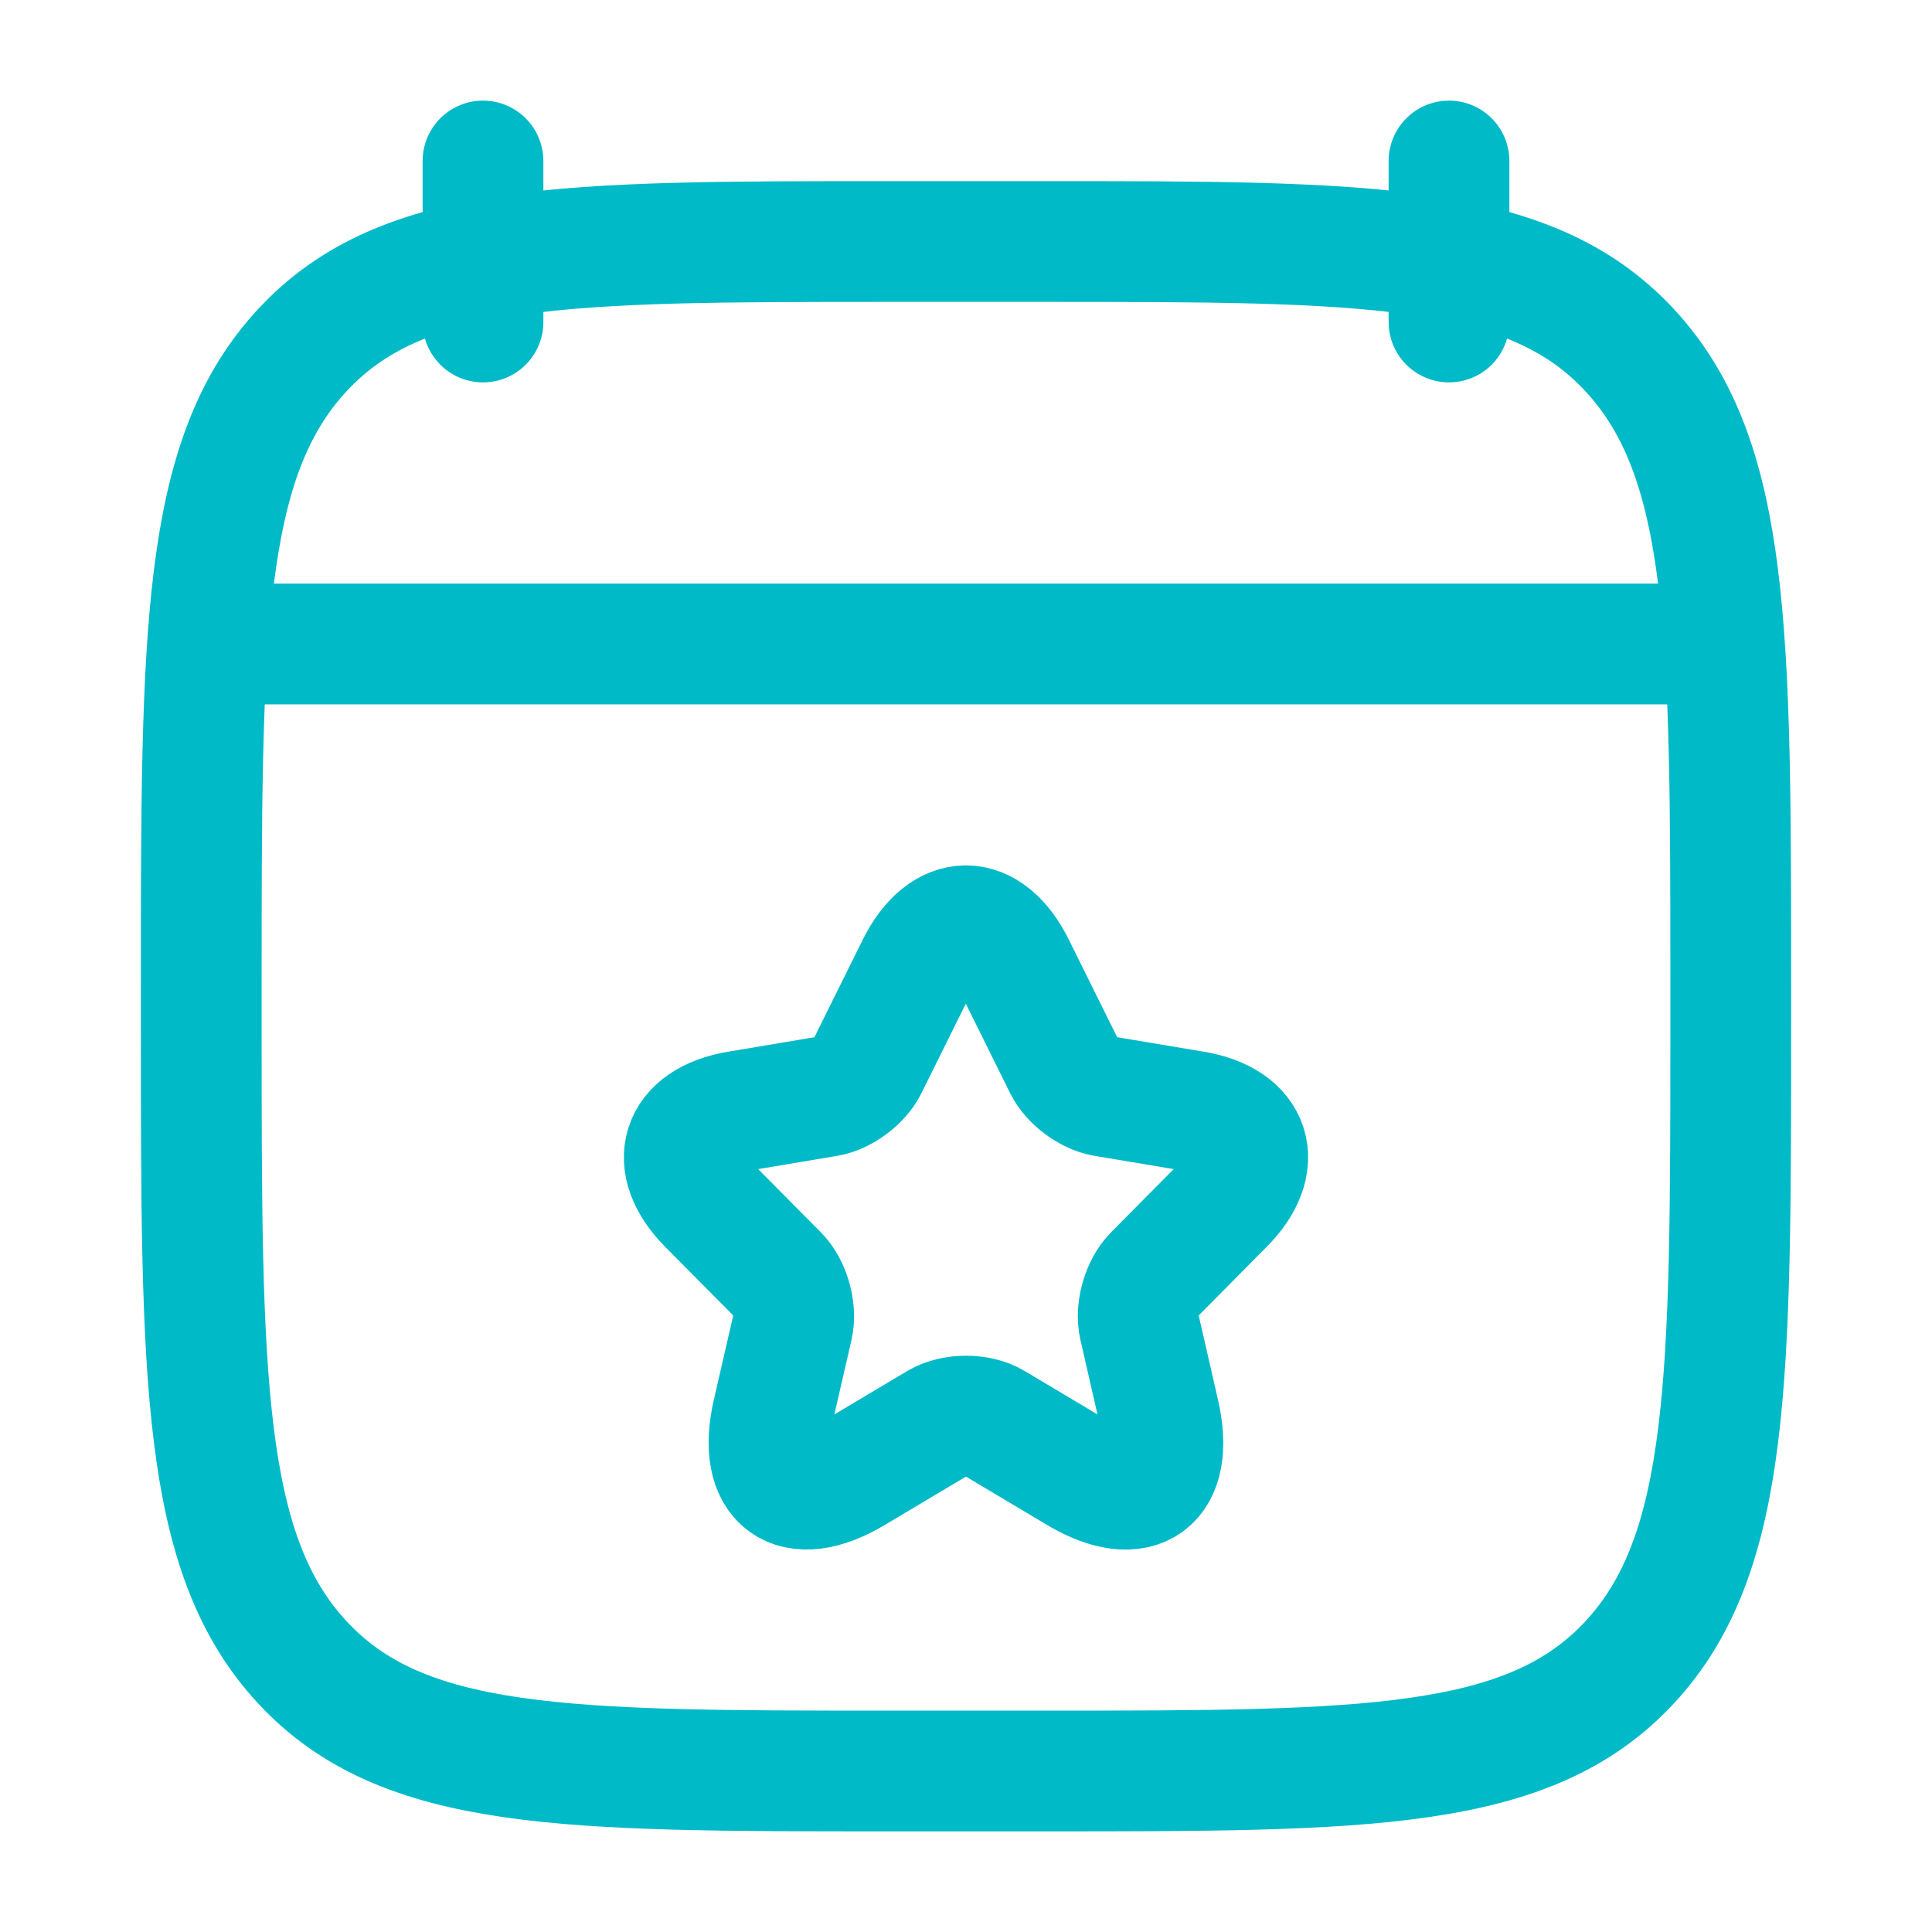 <svg xmlns="http://www.w3.org/2000/svg" width="24" height="24" viewBox="0 0 24 24" fill="none">
<path d="M18 2V4M6 2V4" stroke="#00bac7" stroke-width="1.5" stroke-linecap="round" stroke-linejoin="round"/>
<path d="M3 8H21" stroke="#00bac7" stroke-width="1.5" stroke-linecap="round" stroke-linejoin="round"/>
<path d="M2.5 12.243C2.5 7.886 2.5 5.707 3.752 4.354C5.004 3 7.019 3 11.05 3H12.95C16.98 3 18.996 3 20.248 4.354C21.5 5.707 21.5 7.886 21.5 12.243V12.757C21.5 17.114 21.5 19.293 20.248 20.646C18.996 22 16.98 22 12.95 22H11.05C7.019 22 5.004 22 3.752 20.646C2.5 19.293 2.5 17.114 2.5 12.757V12.243Z" stroke="#00bac7" stroke-width="1.5" stroke-linecap="round" stroke-linejoin="round"/>
<path d="M12.605 12.005L13.221 13.248C13.305 13.42 13.529 13.586 13.717 13.618L14.834 13.805C15.548 13.925 15.716 14.447 15.201 14.962L14.334 15.837C14.187 15.986 14.106 16.271 14.152 16.476L14.4 17.559C14.596 18.417 14.145 18.748 13.392 18.3L12.346 17.676C12.157 17.563 11.845 17.563 11.653 17.676L10.606 18.3C9.857 18.748 9.403 18.413 9.598 17.559L9.847 16.476C9.892 16.271 9.812 15.986 9.665 15.837L8.797 14.962C8.286 14.447 8.451 13.925 9.165 13.805L10.281 13.618C10.466 13.586 10.69 13.42 10.774 13.248L11.39 12.005C11.726 11.332 12.272 11.332 12.605 12.005Z" stroke="#00bac7" stroke-width="1.5" stroke-linecap="round" stroke-linejoin="round"/>
</svg>